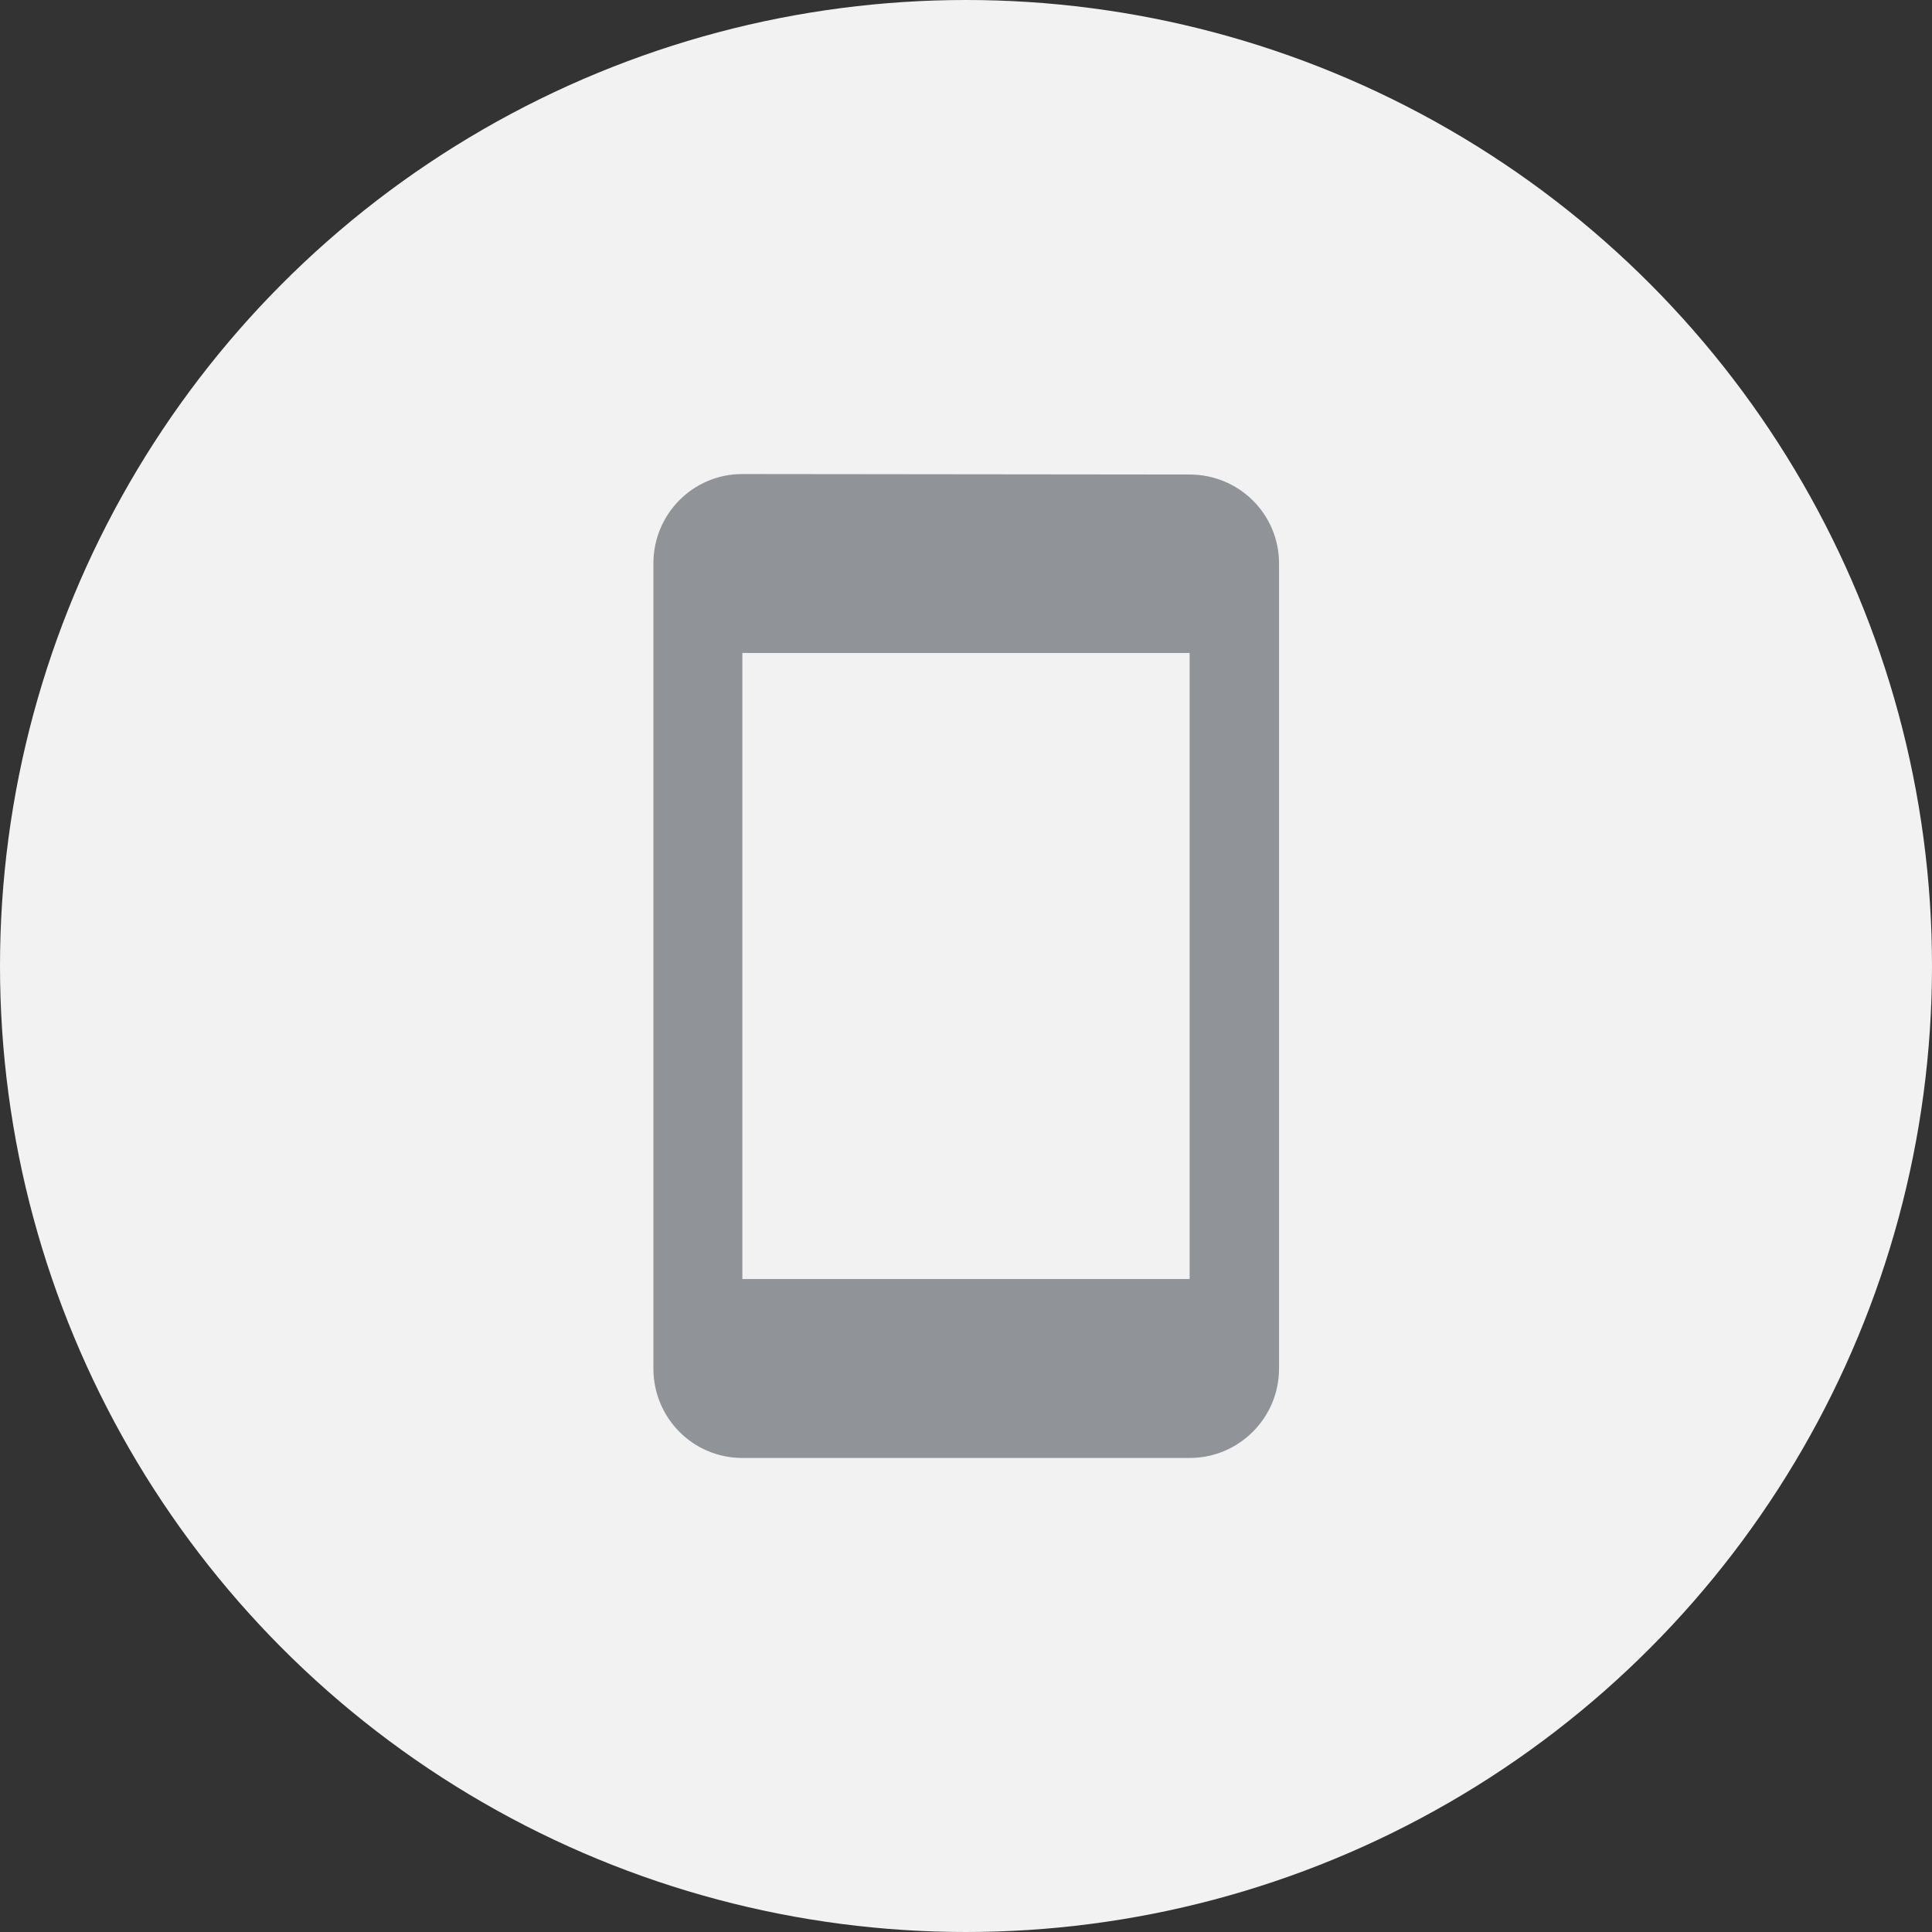 <svg width="36" height="36" viewBox="0 0 36 36" fill="none" xmlns="http://www.w3.org/2000/svg">
<rect x="0" y="0" width="36" height="36" fill="#333333" stroke="none"/>
<circle cx="18" cy="18" r="18" fill="#F2F2F2"/>
<path d="M22.167 8.842L13.833 8.833C12.912 8.833 12.175 9.579 12.175 10.5V25.5C12.175 26.421 12.912 27.167 13.833 27.167H22.167C23.087 27.167 23.833 26.421 23.833 25.5V10.5C23.833 9.579 23.087 8.842 22.167 8.842ZM22.167 23.833H13.833V12.167H22.167V23.833Z" fill="#909498"/>
</svg>
